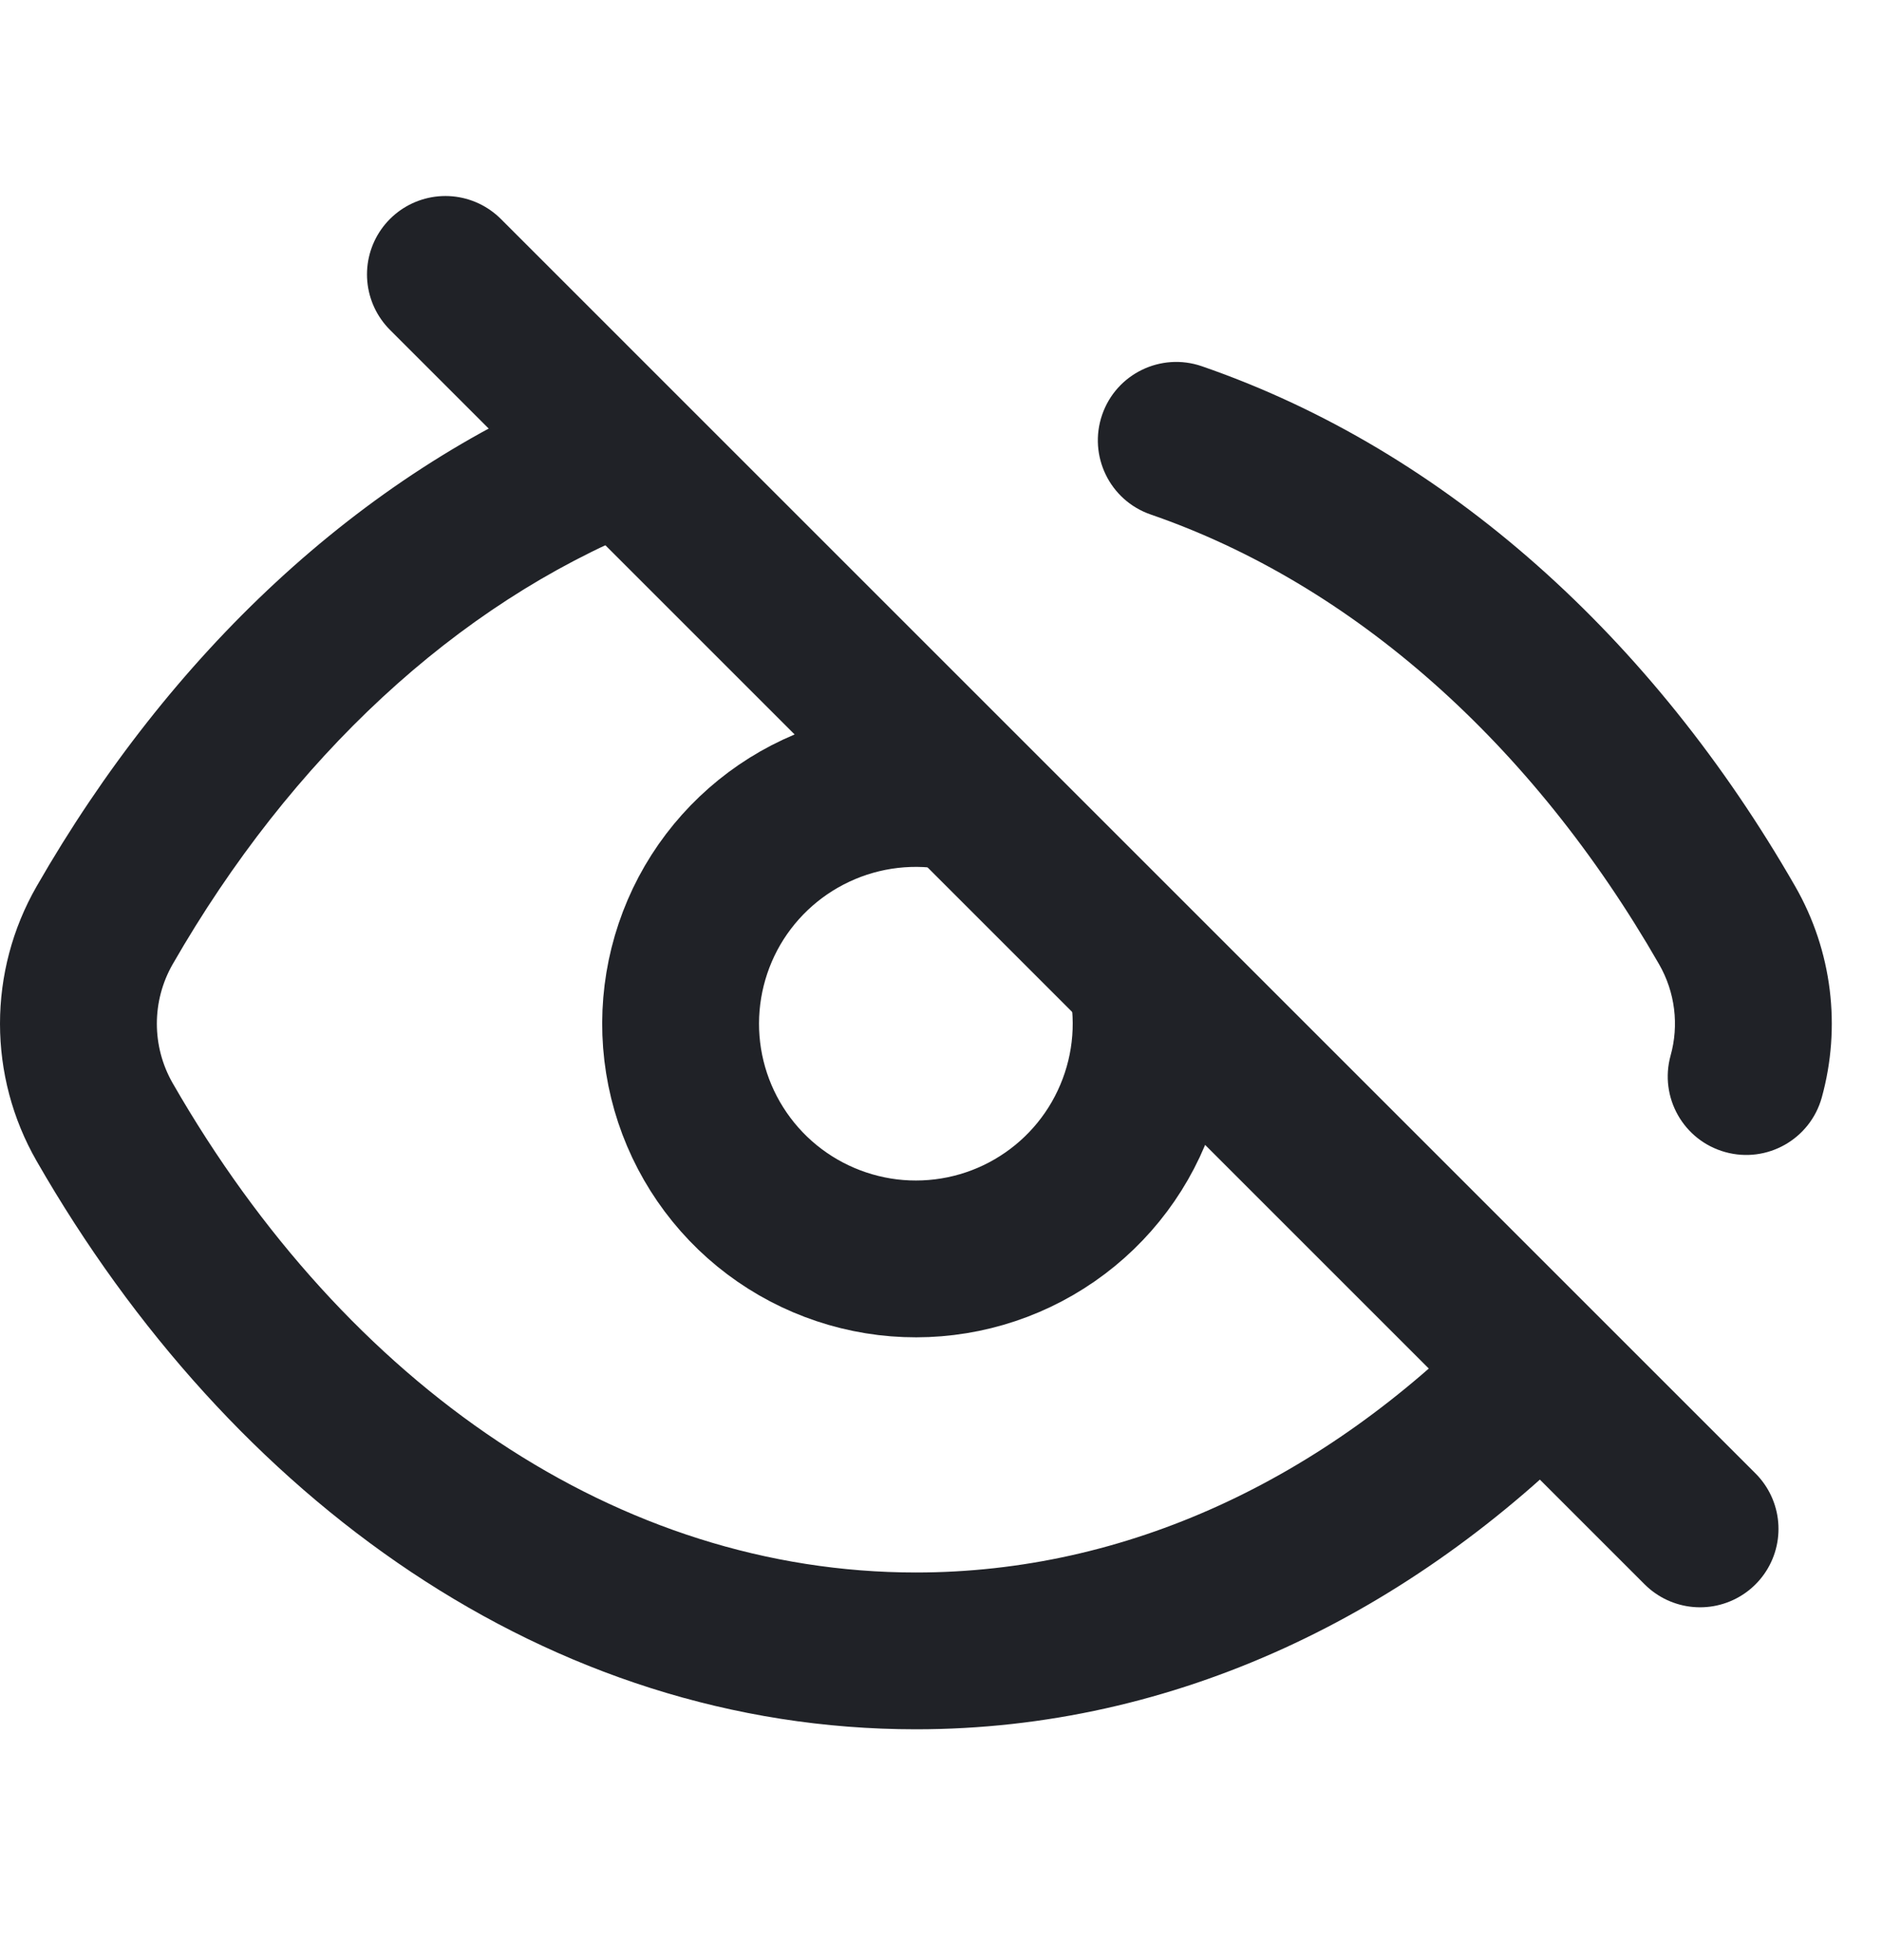 <svg width="24" height="25" viewBox="0 0 24 25" fill="none" xmlns="http://www.w3.org/2000/svg">
<g id="Hide">
<path id="Vector 48" d="M5.68 3.5L21.68 19.5" stroke="#202227" stroke-width="2" stroke-linecap="round"/>
<path id="Subtract" fill-rule="evenodd" clip-rule="evenodd" d="M14.055 5.29C14.235 4.768 14.804 4.491 15.326 4.671C18.448 5.748 21.084 8.153 22.892 11.303C23.367 12.13 23.48 13.101 23.232 13.998C23.084 14.53 22.533 14.842 22.001 14.694C21.468 14.546 21.157 13.995 21.304 13.463C21.412 13.076 21.363 12.656 21.157 12.298C19.539 9.48 17.251 7.451 14.674 6.562C14.152 6.382 13.875 5.813 14.055 5.29ZM8.75 5.441C8.958 5.953 8.712 6.536 8.2 6.744C5.822 7.71 3.717 9.659 2.202 12.298C1.933 12.768 1.933 13.345 2.202 13.815C4.425 17.686 7.893 20.056 11.68 20.056C14.367 20.056 16.88 18.869 18.915 16.799C19.302 16.405 19.935 16.4 20.329 16.787C20.723 17.174 20.728 17.807 20.341 18.201C17.996 20.587 14.99 22.056 11.68 22.056C6.994 22.056 2.945 19.126 0.468 14.81C-0.156 13.724 -0.156 12.389 0.468 11.303C2.162 8.351 4.582 6.055 7.447 4.891C7.959 4.683 8.542 4.93 8.75 5.441Z" fill="#202227"/>
<path id="Ellipse 48" d="M14.589 12.325C14.748 12.957 14.697 13.623 14.443 14.223C14.19 14.824 13.748 15.325 13.184 15.652C12.621 15.979 11.966 16.113 11.319 16.035C10.673 15.956 10.069 15.67 9.599 15.218C9.13 14.766 8.82 14.174 8.717 13.531C8.614 12.887 8.724 12.228 9.028 11.652C9.333 11.077 9.817 10.616 10.407 10.34C10.997 10.063 11.661 9.987 12.299 10.121" stroke="#202227" stroke-width="2"/>
</g>
</svg>
